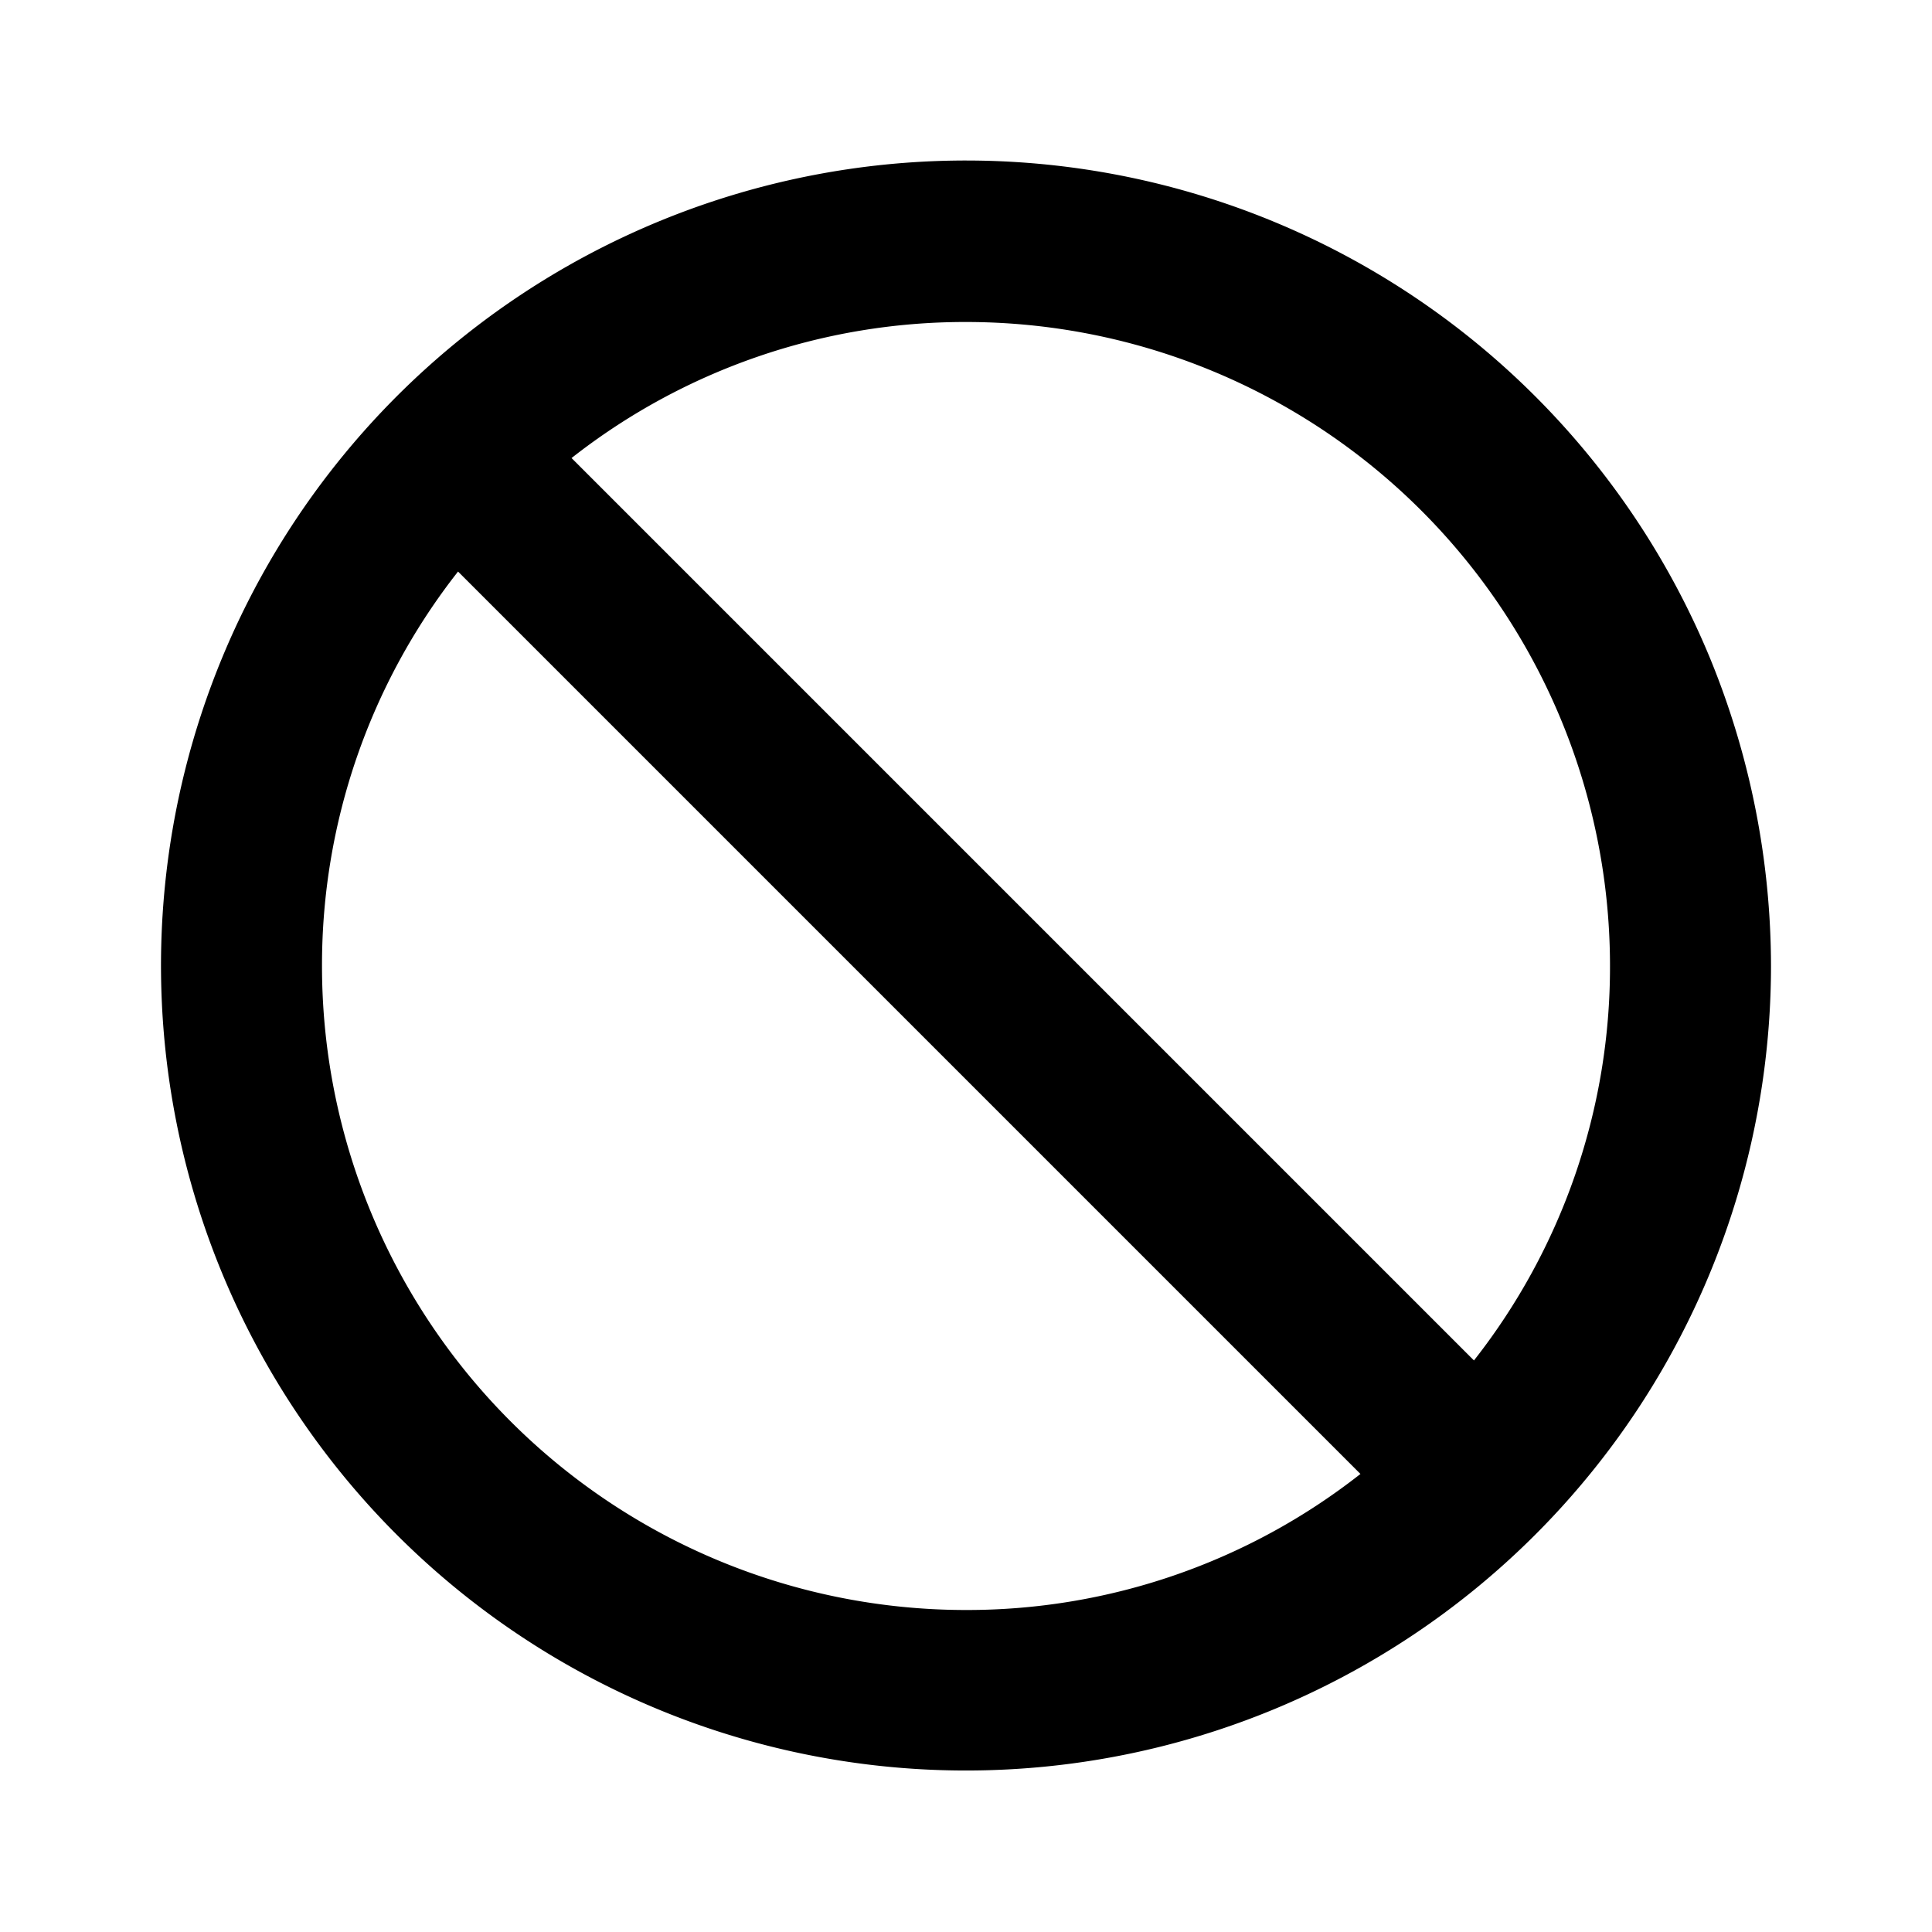 <svg xmlns="http://www.w3.org/2000/svg" id="no" width="24" height="24"><path d="M21.24 8.17A10 10 0 1 0 22 12a10.101 10.101 0 0 0-.76-3.83ZM12 20a8 8 0 0 1-8-8 7.91 7.91 0 0 1 1.69-4.9L16.9 18.31A7.91 7.91 0 0 1 12 20Zm6.31-3.1L7.1 5.69A7.91 7.91 0 0 1 12 4a8 8 0 0 1 8 8 7.911 7.911 0 0 1-1.69 4.9Z"/></svg>
